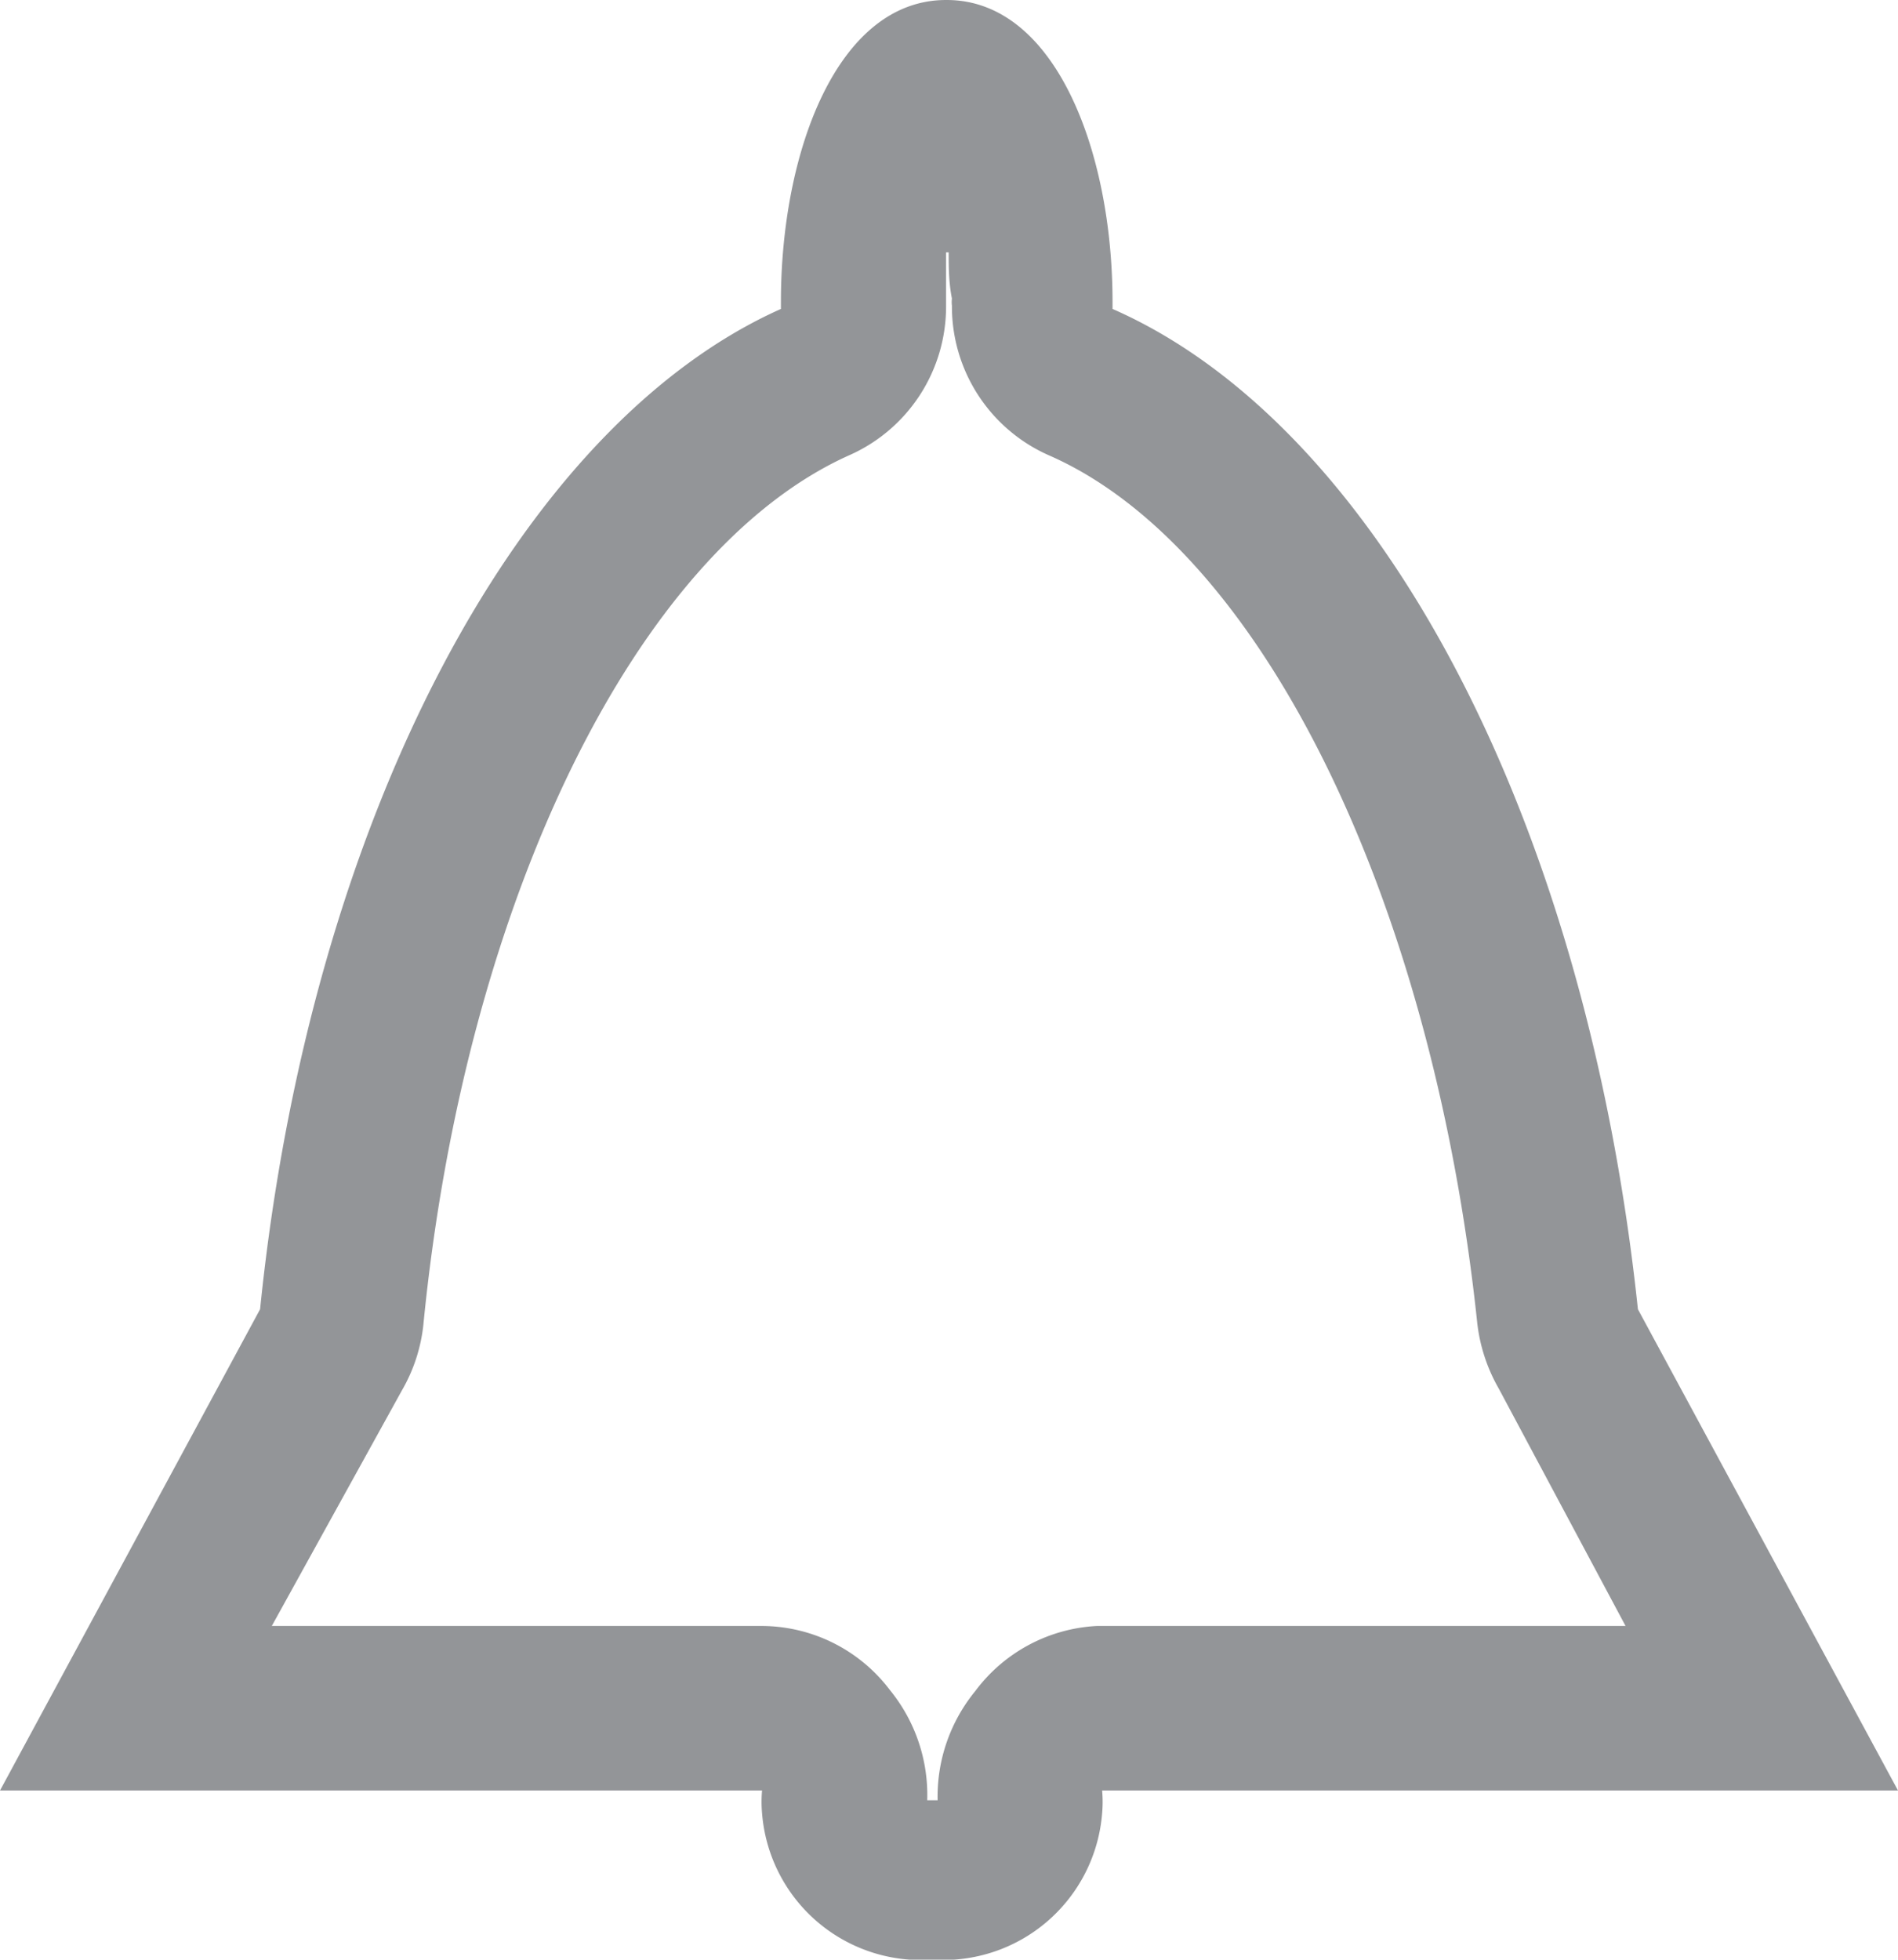 <svg xmlns="http://www.w3.org/2000/svg" viewBox="0 0 29.19 30.13"><defs><style>.cls-1{fill:#939598;}</style></defs><title>Asset 1</title><g id="Layer_2" data-name="Layer 2"><g id="Layer_1-2" data-name="Layer 1"><path class="cls-1" d="M14.59,3.88c0,.22,0,.46.05.71a.45.45,0,0,0,0,.11A2.5,2.5,0,0,0,16.13,7c3.25,1.42,5.9,6.79,6.59,13.35a2.62,2.62,0,0,0,.33,1L25,25H16.87A2.49,2.49,0,0,0,15,26a2.56,2.56,0,0,0-.58,1.68h-.16a2.55,2.55,0,0,0-.57-1.69A2.48,2.48,0,0,0,11.72,25H4.18l2-3.62a2.55,2.55,0,0,0,.33-1C7.15,13.83,9.8,8.46,13.06,7a2.5,2.5,0,0,0,1.49-2.29V4.57c0-.25,0-.48,0-.69m0-3.88c-1.67,0-2.54,2.33-2.54,4.64v.11C8,6.54,4.77,12.56,4,20.13H4l-4,7.4H11.72a2,2,0,0,0,0,.35,2.45,2.45,0,0,0,2.62,2.25,2.45,2.45,0,0,0,2.61-2.25,2,2,0,0,0,0-.35H29.19l-4-7.4h0c-.8-7.57-4-13.59-8.08-15.38,0,0,0-.08,0-.11,0-2.31-.88-4.64-2.55-4.64Z"/></g></g></svg>